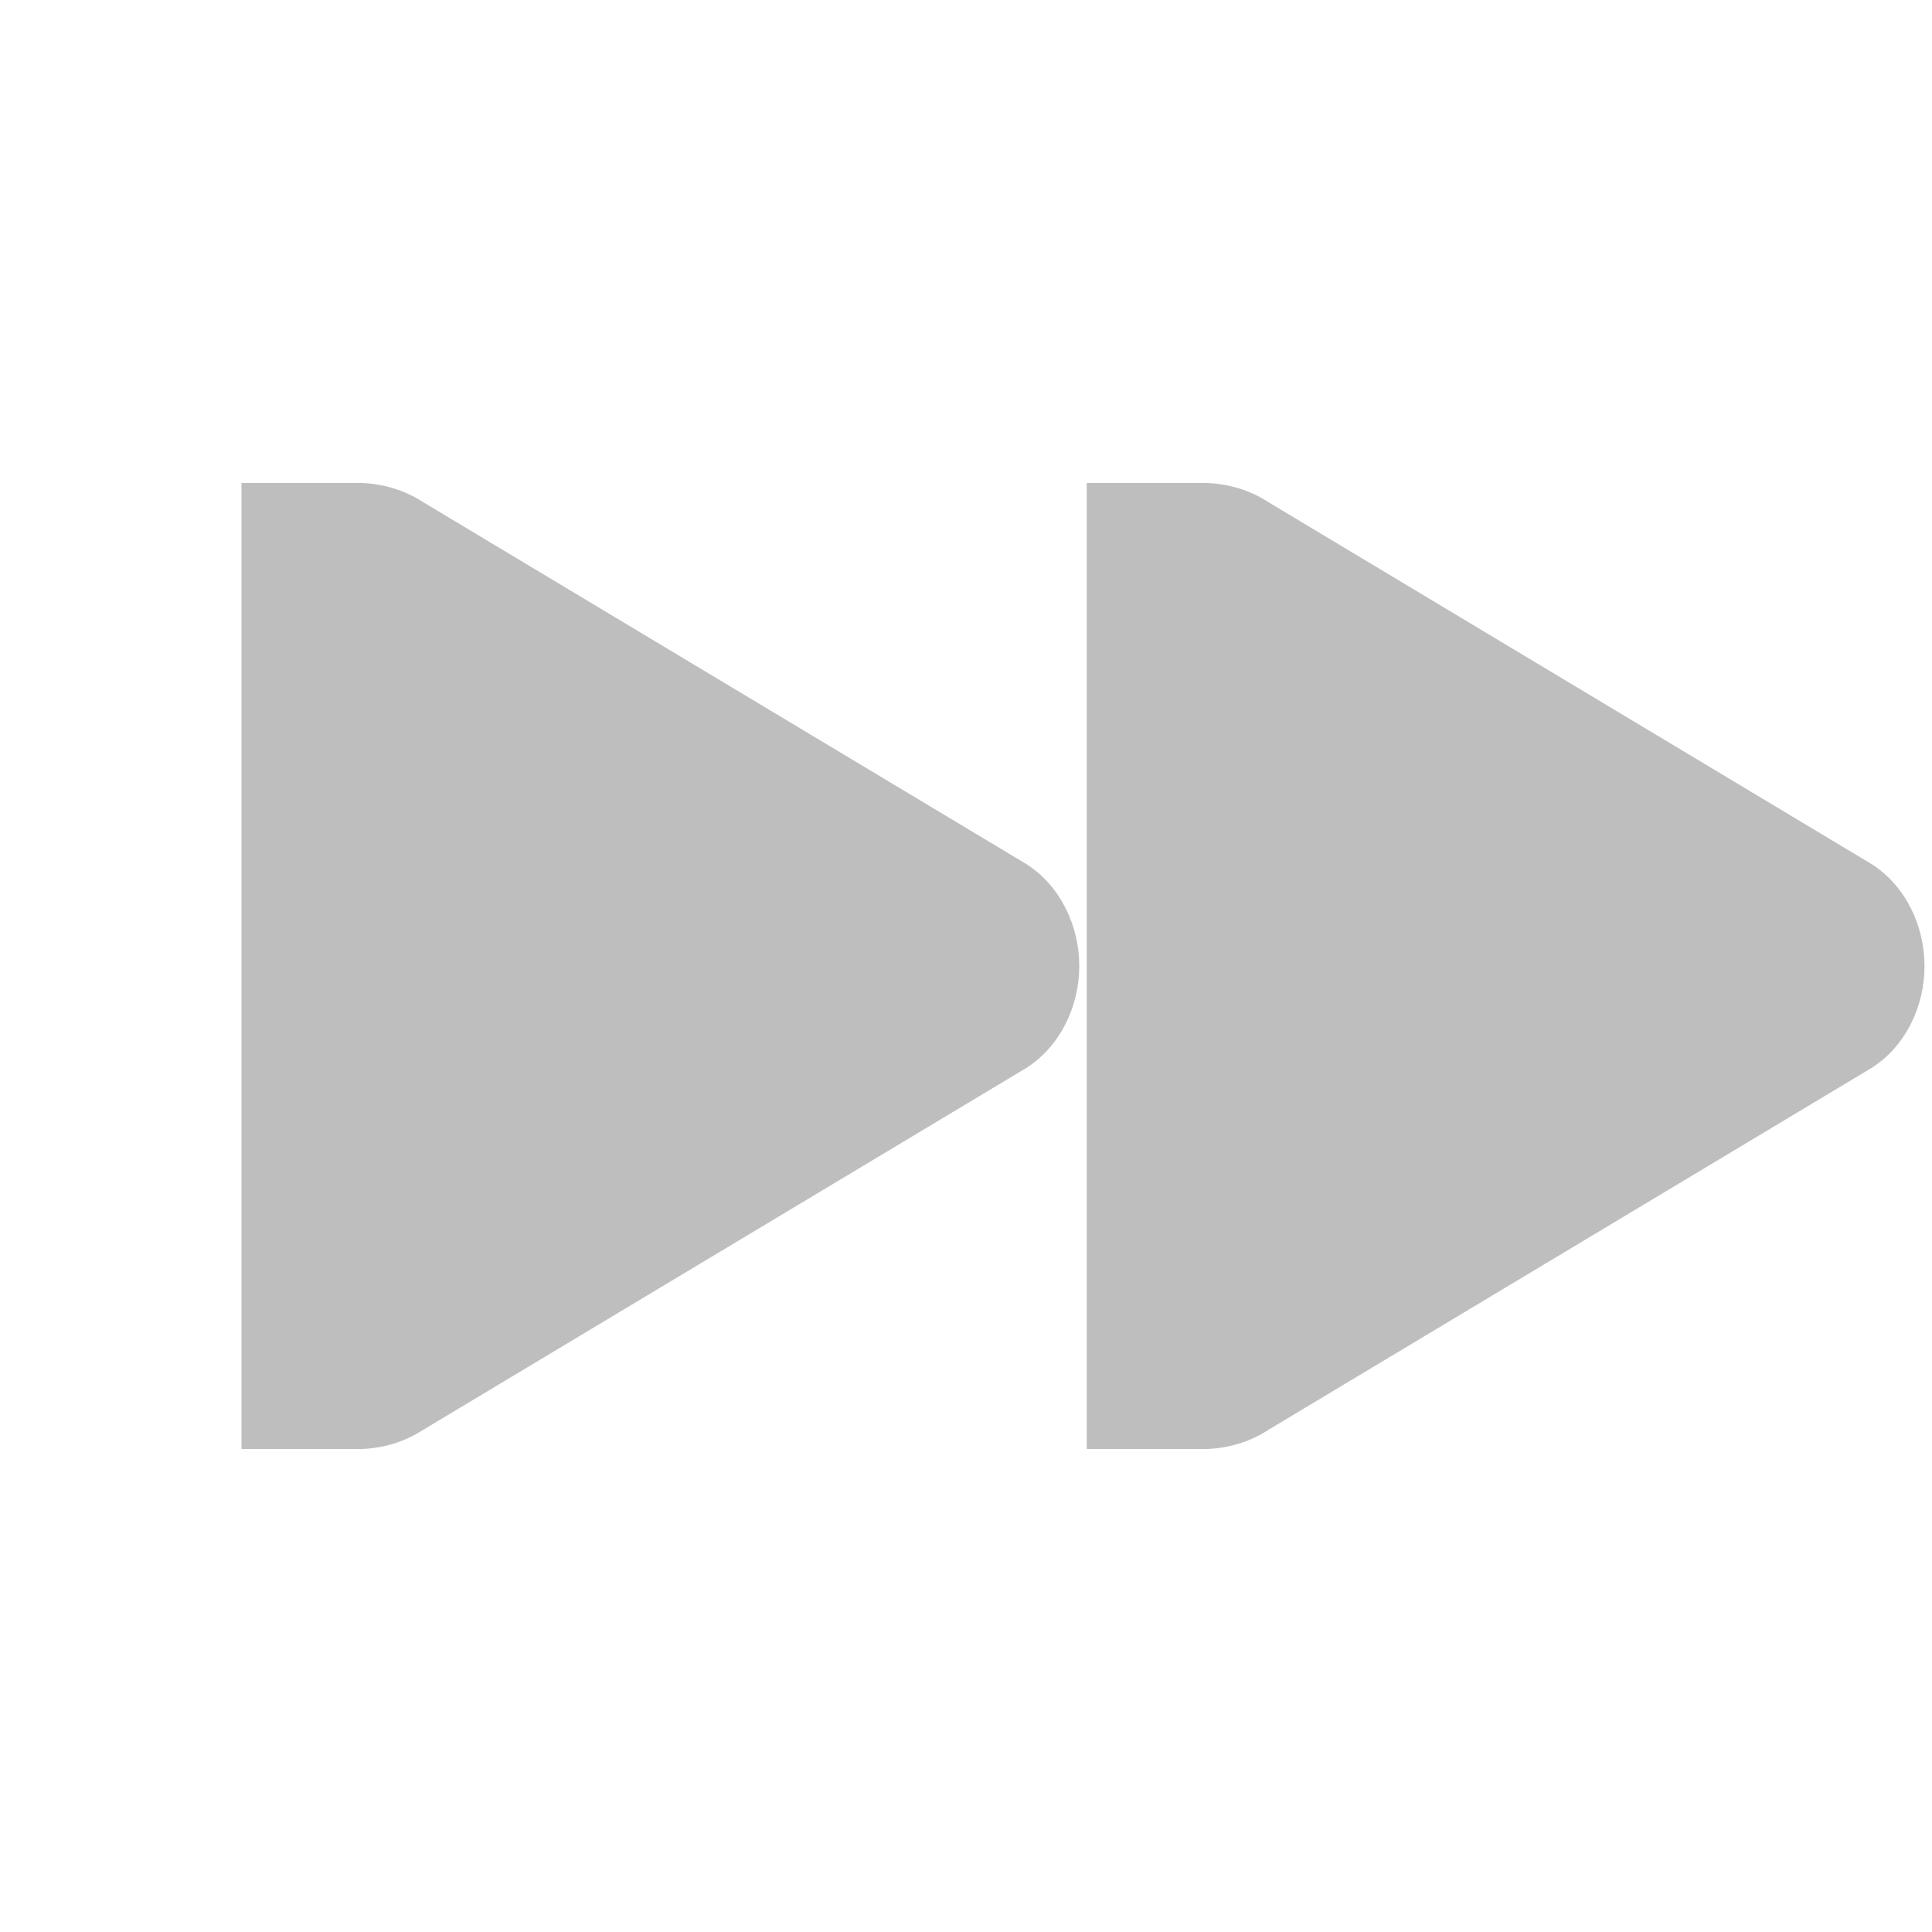 <?xml version="1.0" encoding="UTF-8" standalone="no"?>
<!-- Created with Inkscape (http://www.inkscape.org/) -->

<svg
   xmlns:dc="http://purl.org/dc/elements/1.1/"
   xmlns:cc="http://creativecommons.org/ns#"
   xmlns:rdf="http://www.w3.org/1999/02/22-rdf-syntax-ns#"
   xmlns:svg="http://www.w3.org/2000/svg"
   xmlns="http://www.w3.org/2000/svg"
   xmlns:sodipodi="http://sodipodi.sourceforge.net/DTD/sodipodi-0.dtd"
   xmlns:inkscape="http://www.inkscape.org/namespaces/inkscape"
   id="svg7384"
   height="16"
   width="16"
   version="1.1"
   inkscape:version="0.48.4 r9939"
   sodipodi:docname="xn-media-skip-forward-symbolic.svg">
  <defs
     id="defs12" />
  <sodipodi:namedview
     pagecolor="#ffffff"
     bordercolor="#666666"
     borderopacity="1"
     objecttolerance="10"
     gridtolerance="10"
     guidetolerance="10"
     inkscape:pageopacity="0"
     inkscape:pageshadow="2"
     inkscape:window-width="640"
     inkscape:window-height="480"
     id="namedview10"
     showgrid="false"
     inkscape:zoom="14.75"
     inkscape:cx="8"
     inkscape:cy="8"
     inkscape:window-x="0"
     inkscape:window-y="0"
     inkscape:window-maximized="0"
     inkscape:current-layer="svg7384" />
  <title
     id="title9167">Gnome Symbolic Icon Theme</title>
  <g
     id="g2996">
    <path
       inkscape:connector-curvature="0"
       d="m 3,4 c 0.177,0.008 0.351,0.059 0.5,0.156 l 5,3 C 8.782,7.336 8.938,7.668 8.938,8 8.938,8.332 8.782,8.664 8.5,8.844 l -5,3 C 3.351,11.941 3.177,11.992 3,12 H 2.844 2 V 4 h 0.844 z"
       style="text-indent:0;text-transform:none;block-progression:tb;color:#000000;fill:#bebebe"
       id="path3807-1-1-4-90" />
    <path
       inkscape:connector-curvature="0"
       d="m 10,4 c 0.177,0.008 0.351,0.059 0.5,0.156 l 5,3 C 15.782,7.336 15.938,7.668 15.938,8 c 0,0.332 -0.155,0.664 -0.438,0.844 l -5,3 C 10.351,11.941 10.177,11.992 10,12 H 9.844 9 V 4 h 0.844 z"
       style="text-indent:0;text-transform:none;block-progression:tb;color:#000000;fill:#bebebe"
       id="path3807-1-1-4-7-8" />
  </g>
</svg>
